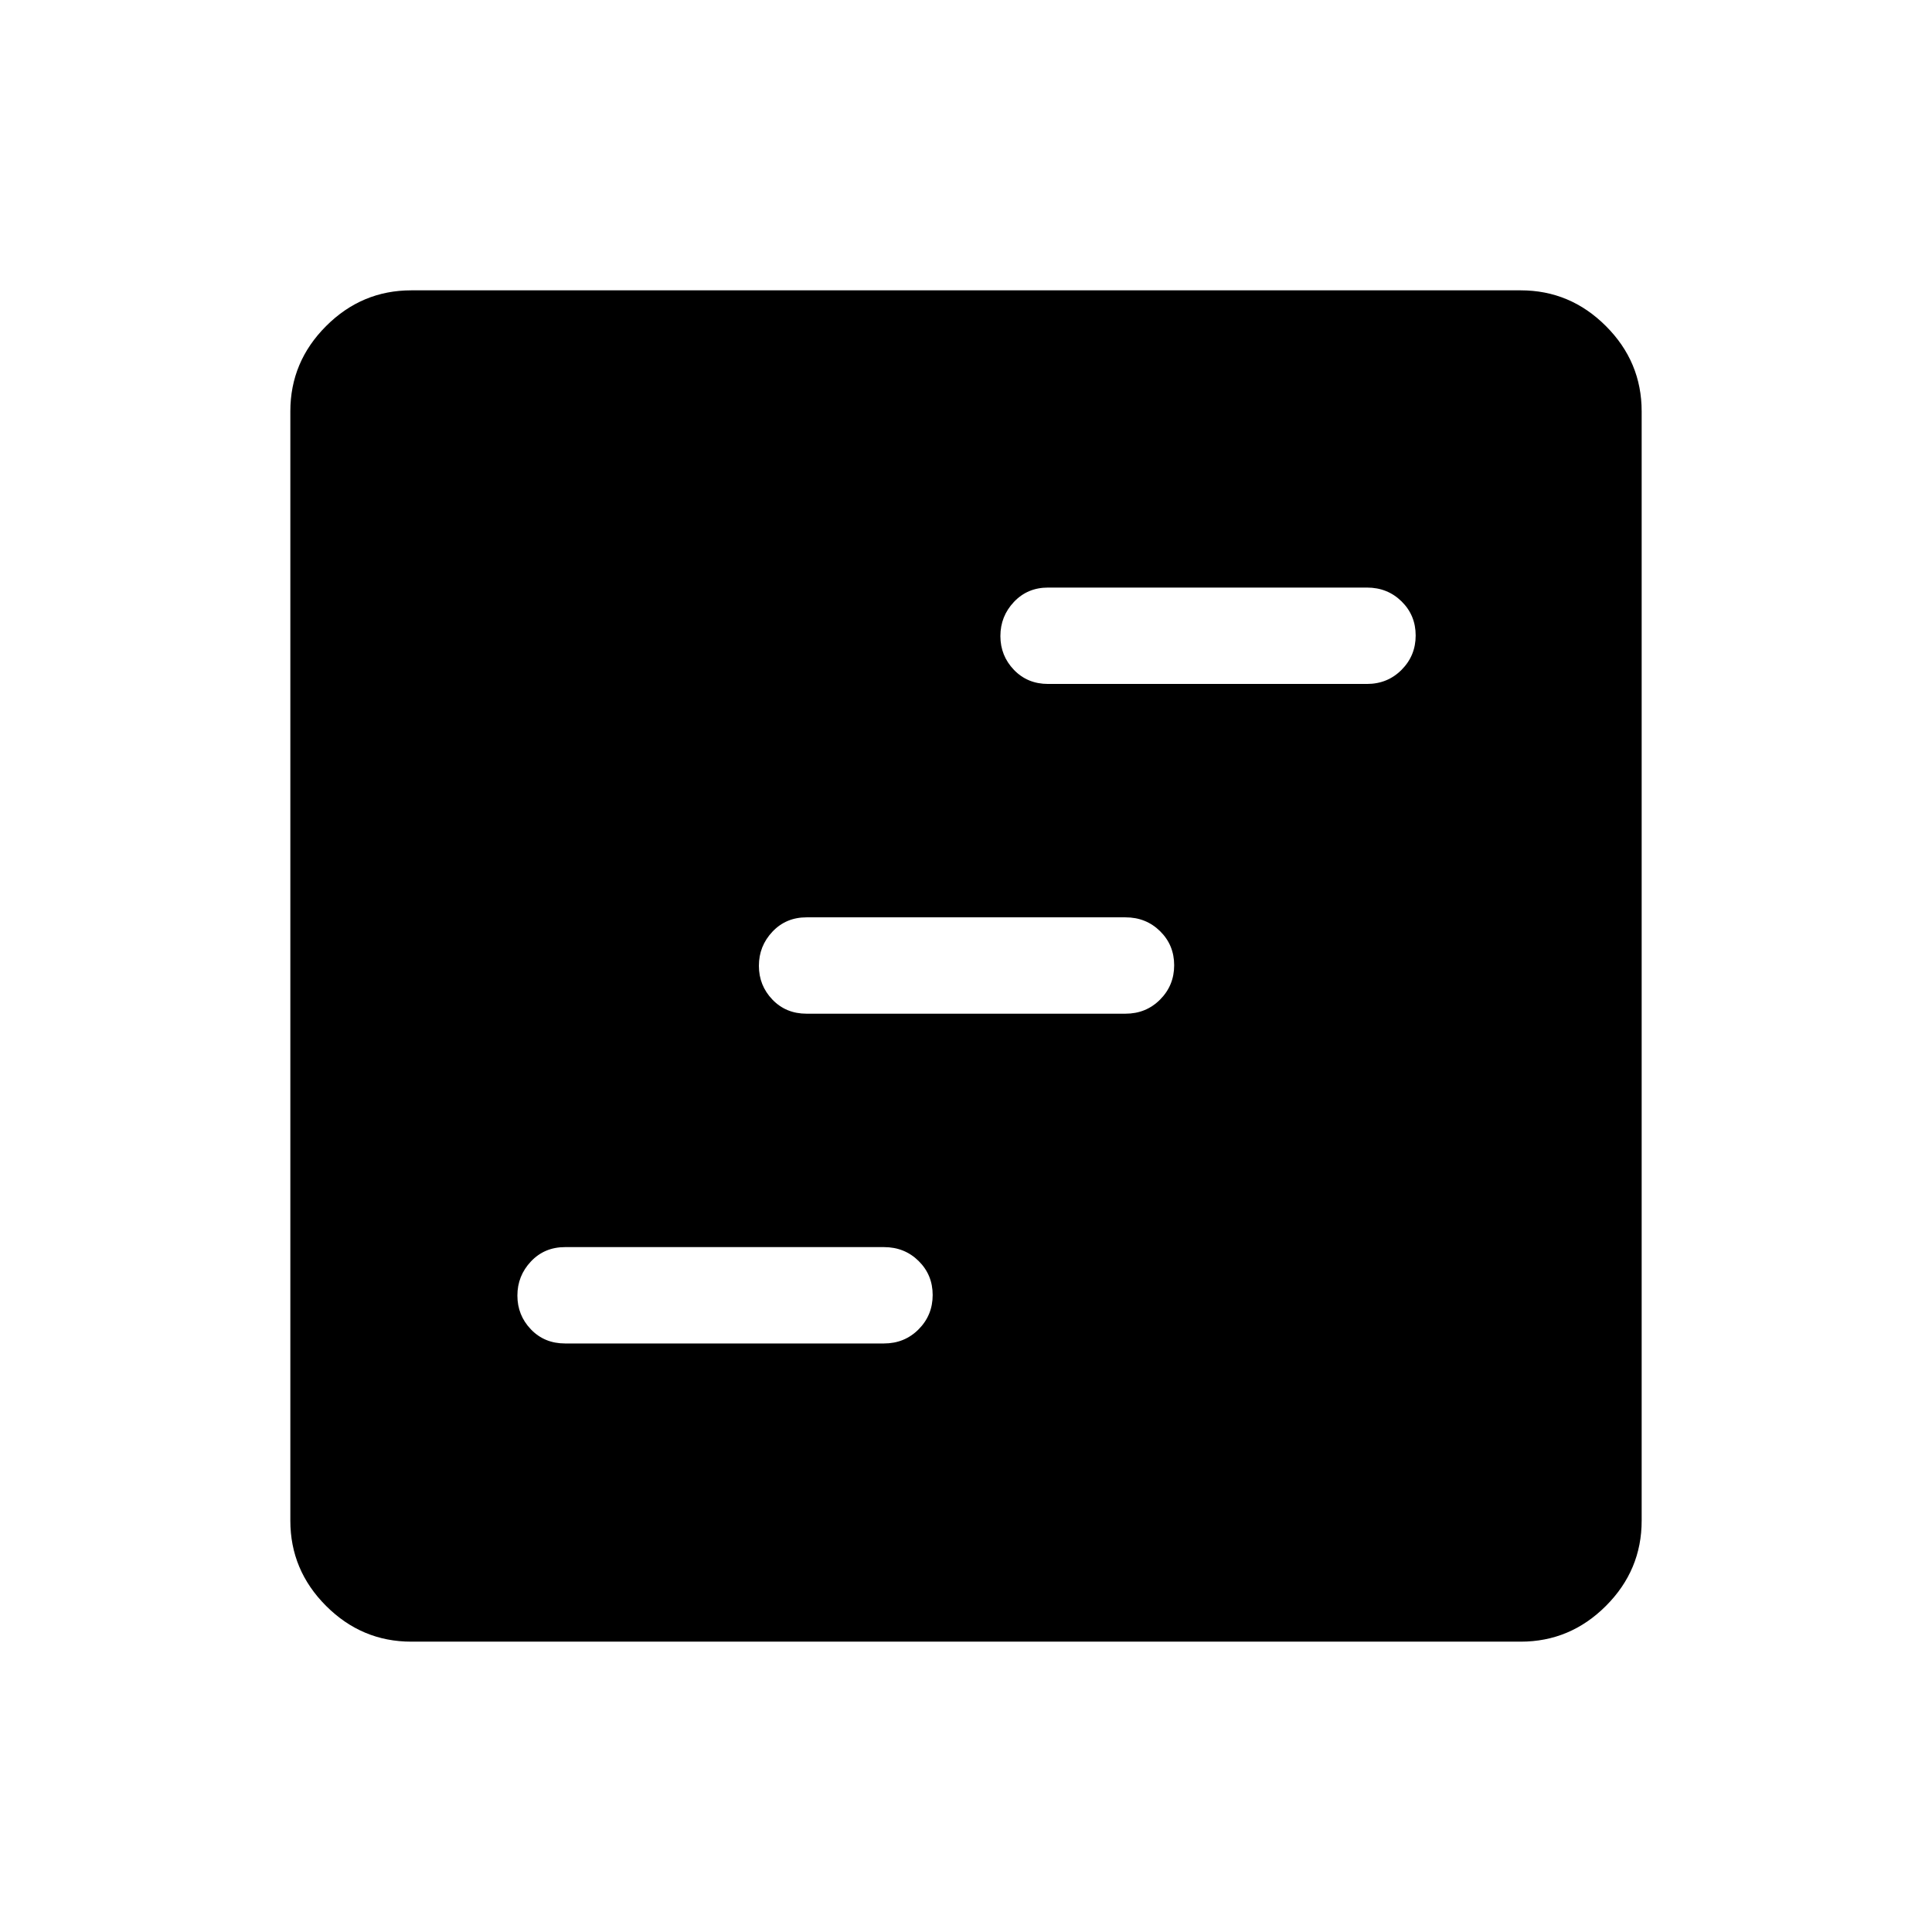 <svg xmlns="http://www.w3.org/2000/svg" height="40" viewBox="0 -960 960 960" width="40"><path d="M280.77-292.44h158.46q10.23 0 17.22-7.02 6.99-7.03 6.99-17.05 0-10.03-6.99-16.92-6.99-6.89-17.22-6.89H280.77q-10.23 0-16.96 7.14-6.72 7.14-6.72 16.94 0 9.79 6.72 16.8 6.73 7 16.96 7Zm120-163.86h158.46q10.23 0 17.22-7.02 6.99-7.03 6.99-17.05 0-10.03-6.99-16.92-6.99-6.89-17.22-6.89H400.77q-10.23 0-16.96 7.14-6.72 7.14-6.72 16.94 0 9.79 6.72 16.8 6.73 7 16.96 7Zm120-163.85h158.46q10.23 0 17.22-7.03 6.99-7.03 6.99-17.05 0-10.03-6.99-16.92-6.99-6.89-17.22-6.89H520.77q-10.23 0-16.96 7.14-6.72 7.14-6.72 16.94 0 9.79 6.72 16.8 6.73 7.01 16.96 7.01Zm-316.4 475.88q-24.58 0-42.34-17.76-17.76-17.76-17.76-42.34v-551.26q0-24.58 17.76-42.34 17.76-17.76 42.34-17.76h551.26q24.58 0 42.34 17.76 17.76 17.76 17.76 42.34v551.26q0 24.58-17.76 42.34-17.76 17.76-42.34 17.76H204.37Z"/></svg>